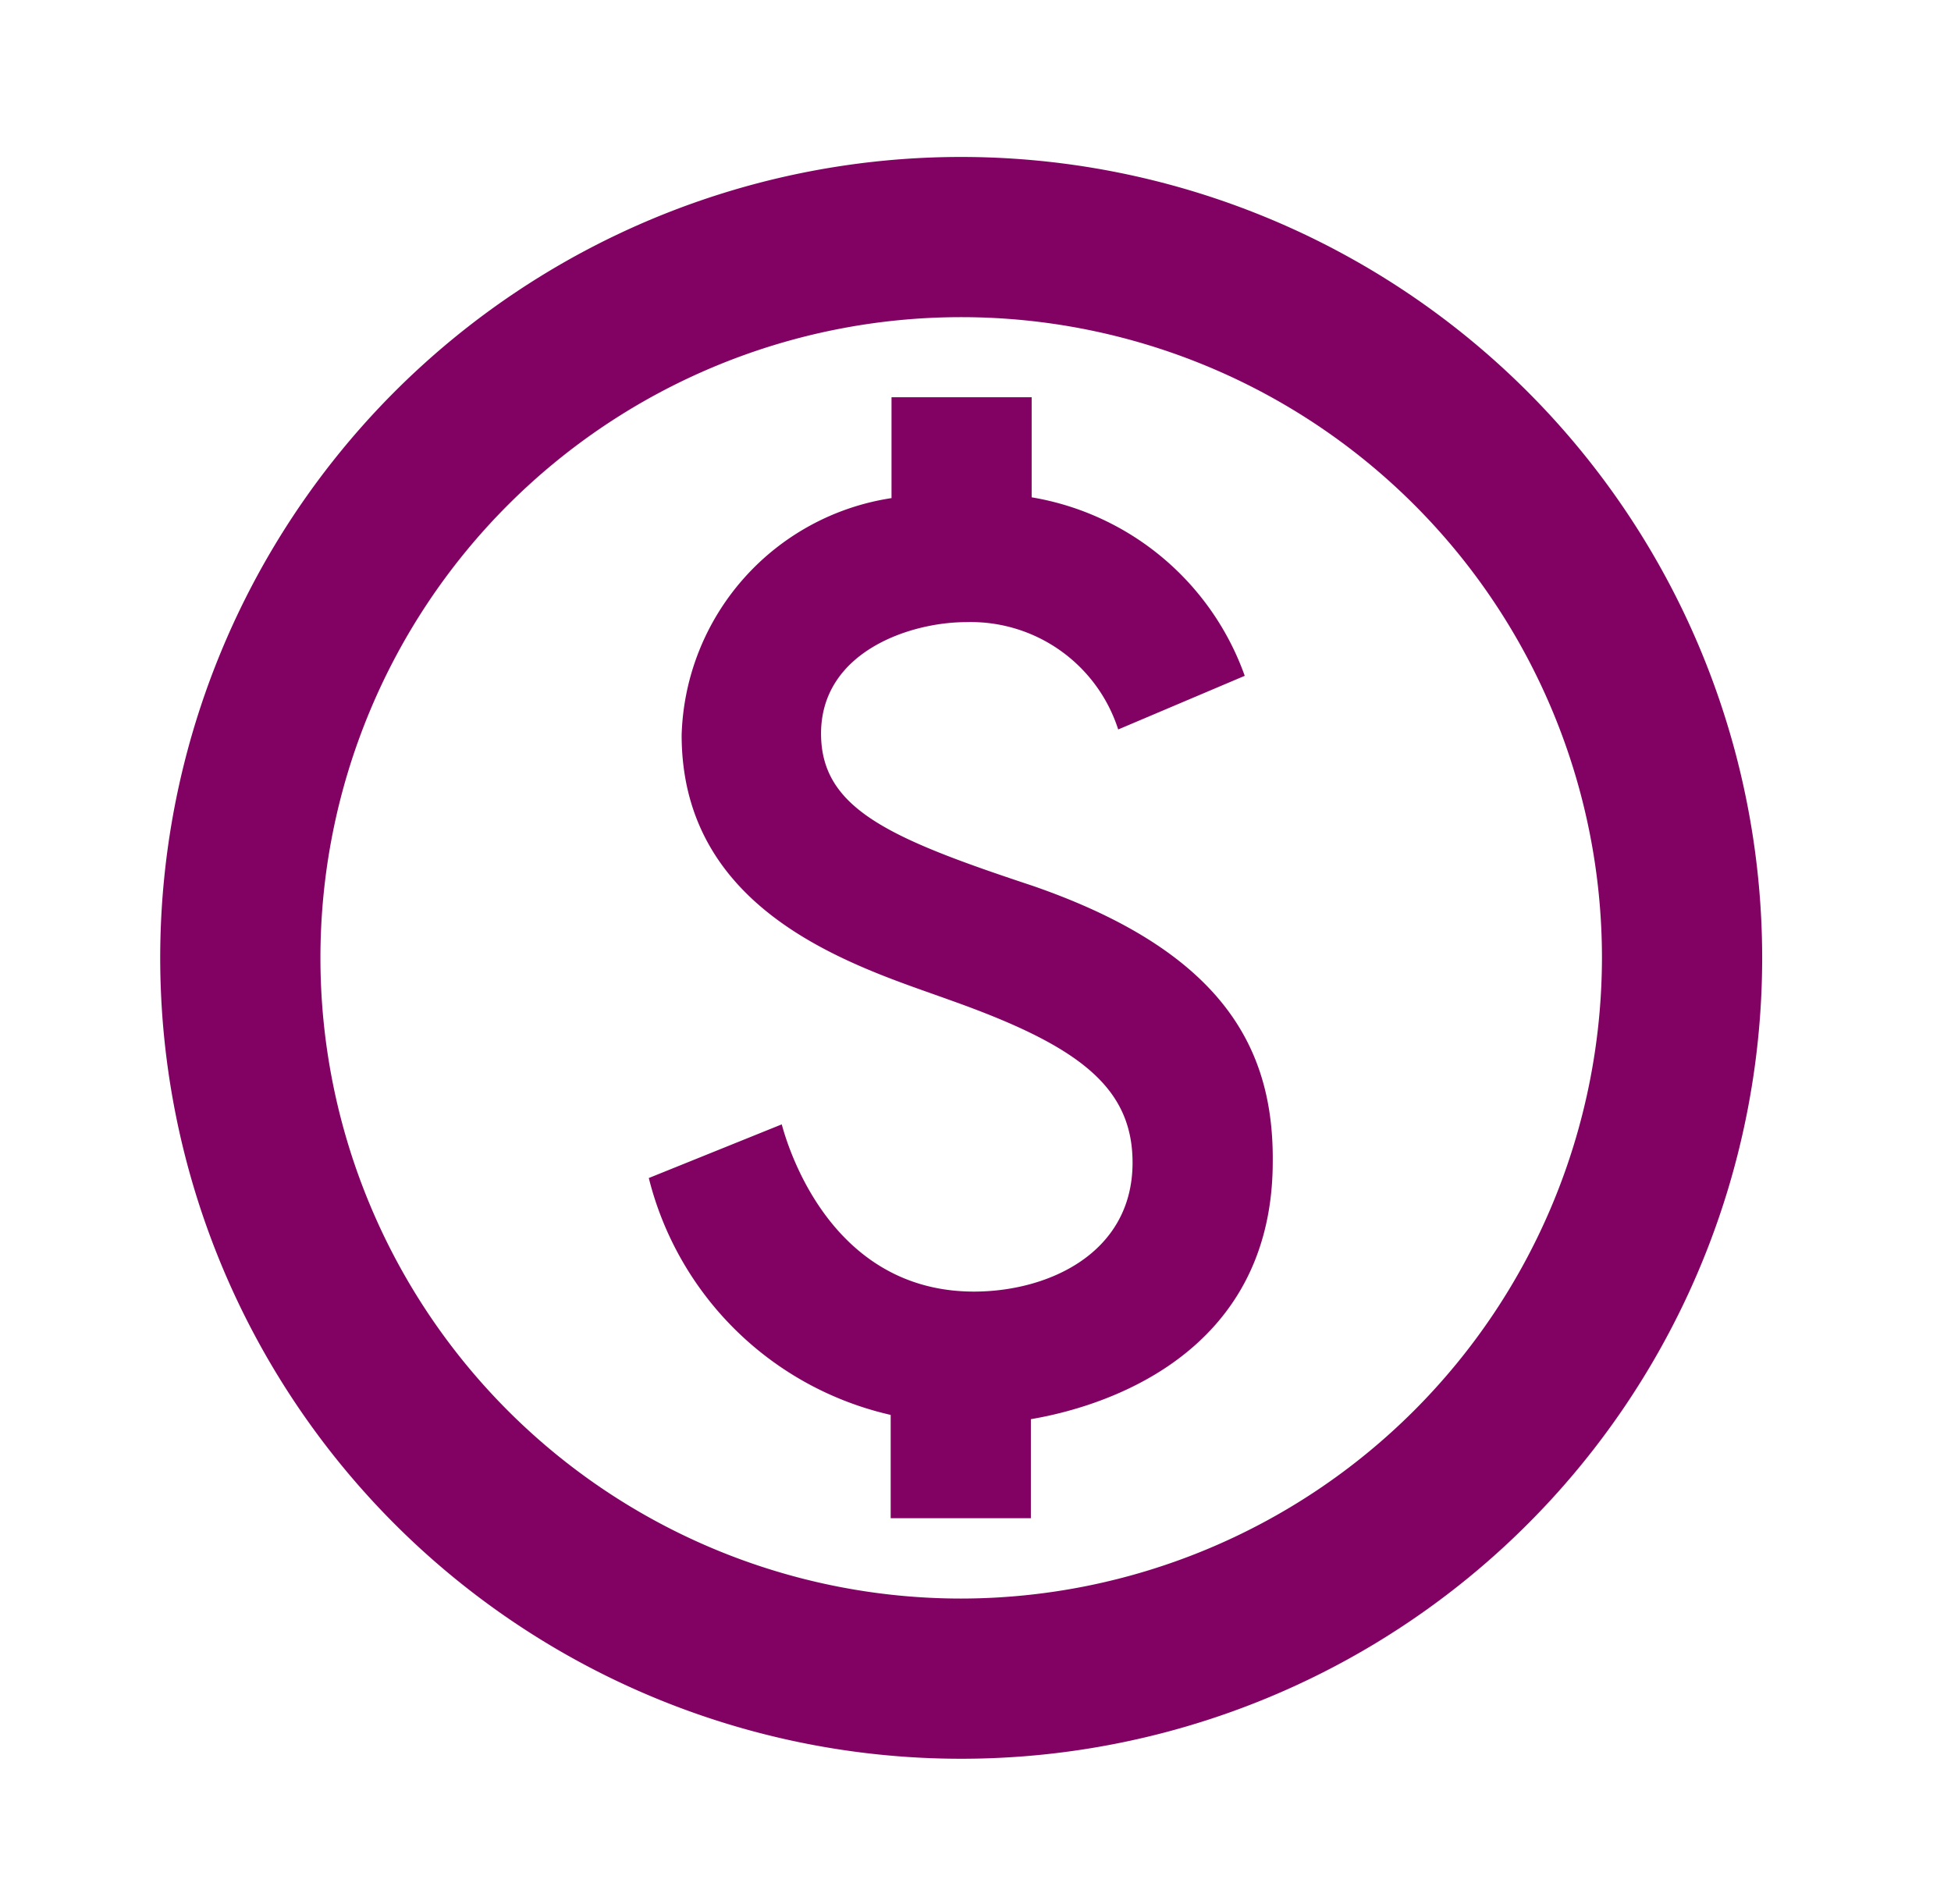 <svg xmlns="http://www.w3.org/2000/svg" width="42" height="41" viewBox="0 0 42 41"><g transform="translate(0 0.266)"><g transform="translate(0 0.165)"><rect width="42" height="41" transform="translate(0 -0.431)" fill="none"/></g><g transform="translate(3.449 3.113)"><path d="M19.243,2A17.243,17.243,0,1,0,36.486,19.243,17.249,17.249,0,0,0,19.243,2Zm0,31.037A13.794,13.794,0,1,1,33.037,19.243,13.813,13.813,0,0,1,19.243,33.037Zm1.535-15.346c-3.069-1.017-4.552-1.655-4.552-3.276,0-1.759,1.914-2.4,3.121-2.4a3.332,3.332,0,0,1,3.276,2.311l2.724-1.155A5.906,5.906,0,0,0,20.76,9.328V7.173H17.743V9.345a5.318,5.318,0,0,0-4.518,5.1c0,3.914,3.88,5.018,5.776,5.707,2.724.966,3.931,1.845,3.931,3.5,0,1.948-1.811,2.776-3.414,2.776-3.138,0-4.035-3.224-4.138-3.6l-2.862,1.155a6.96,6.96,0,0,0,5.207,5.1v2.224h3.018V29.175c.9-.155,5.207-1.017,5.207-5.552C25.968,21.226,24.916,19.122,20.778,17.691Z" transform="translate(-2 -2)" fill="#820263"/></g></g></svg>